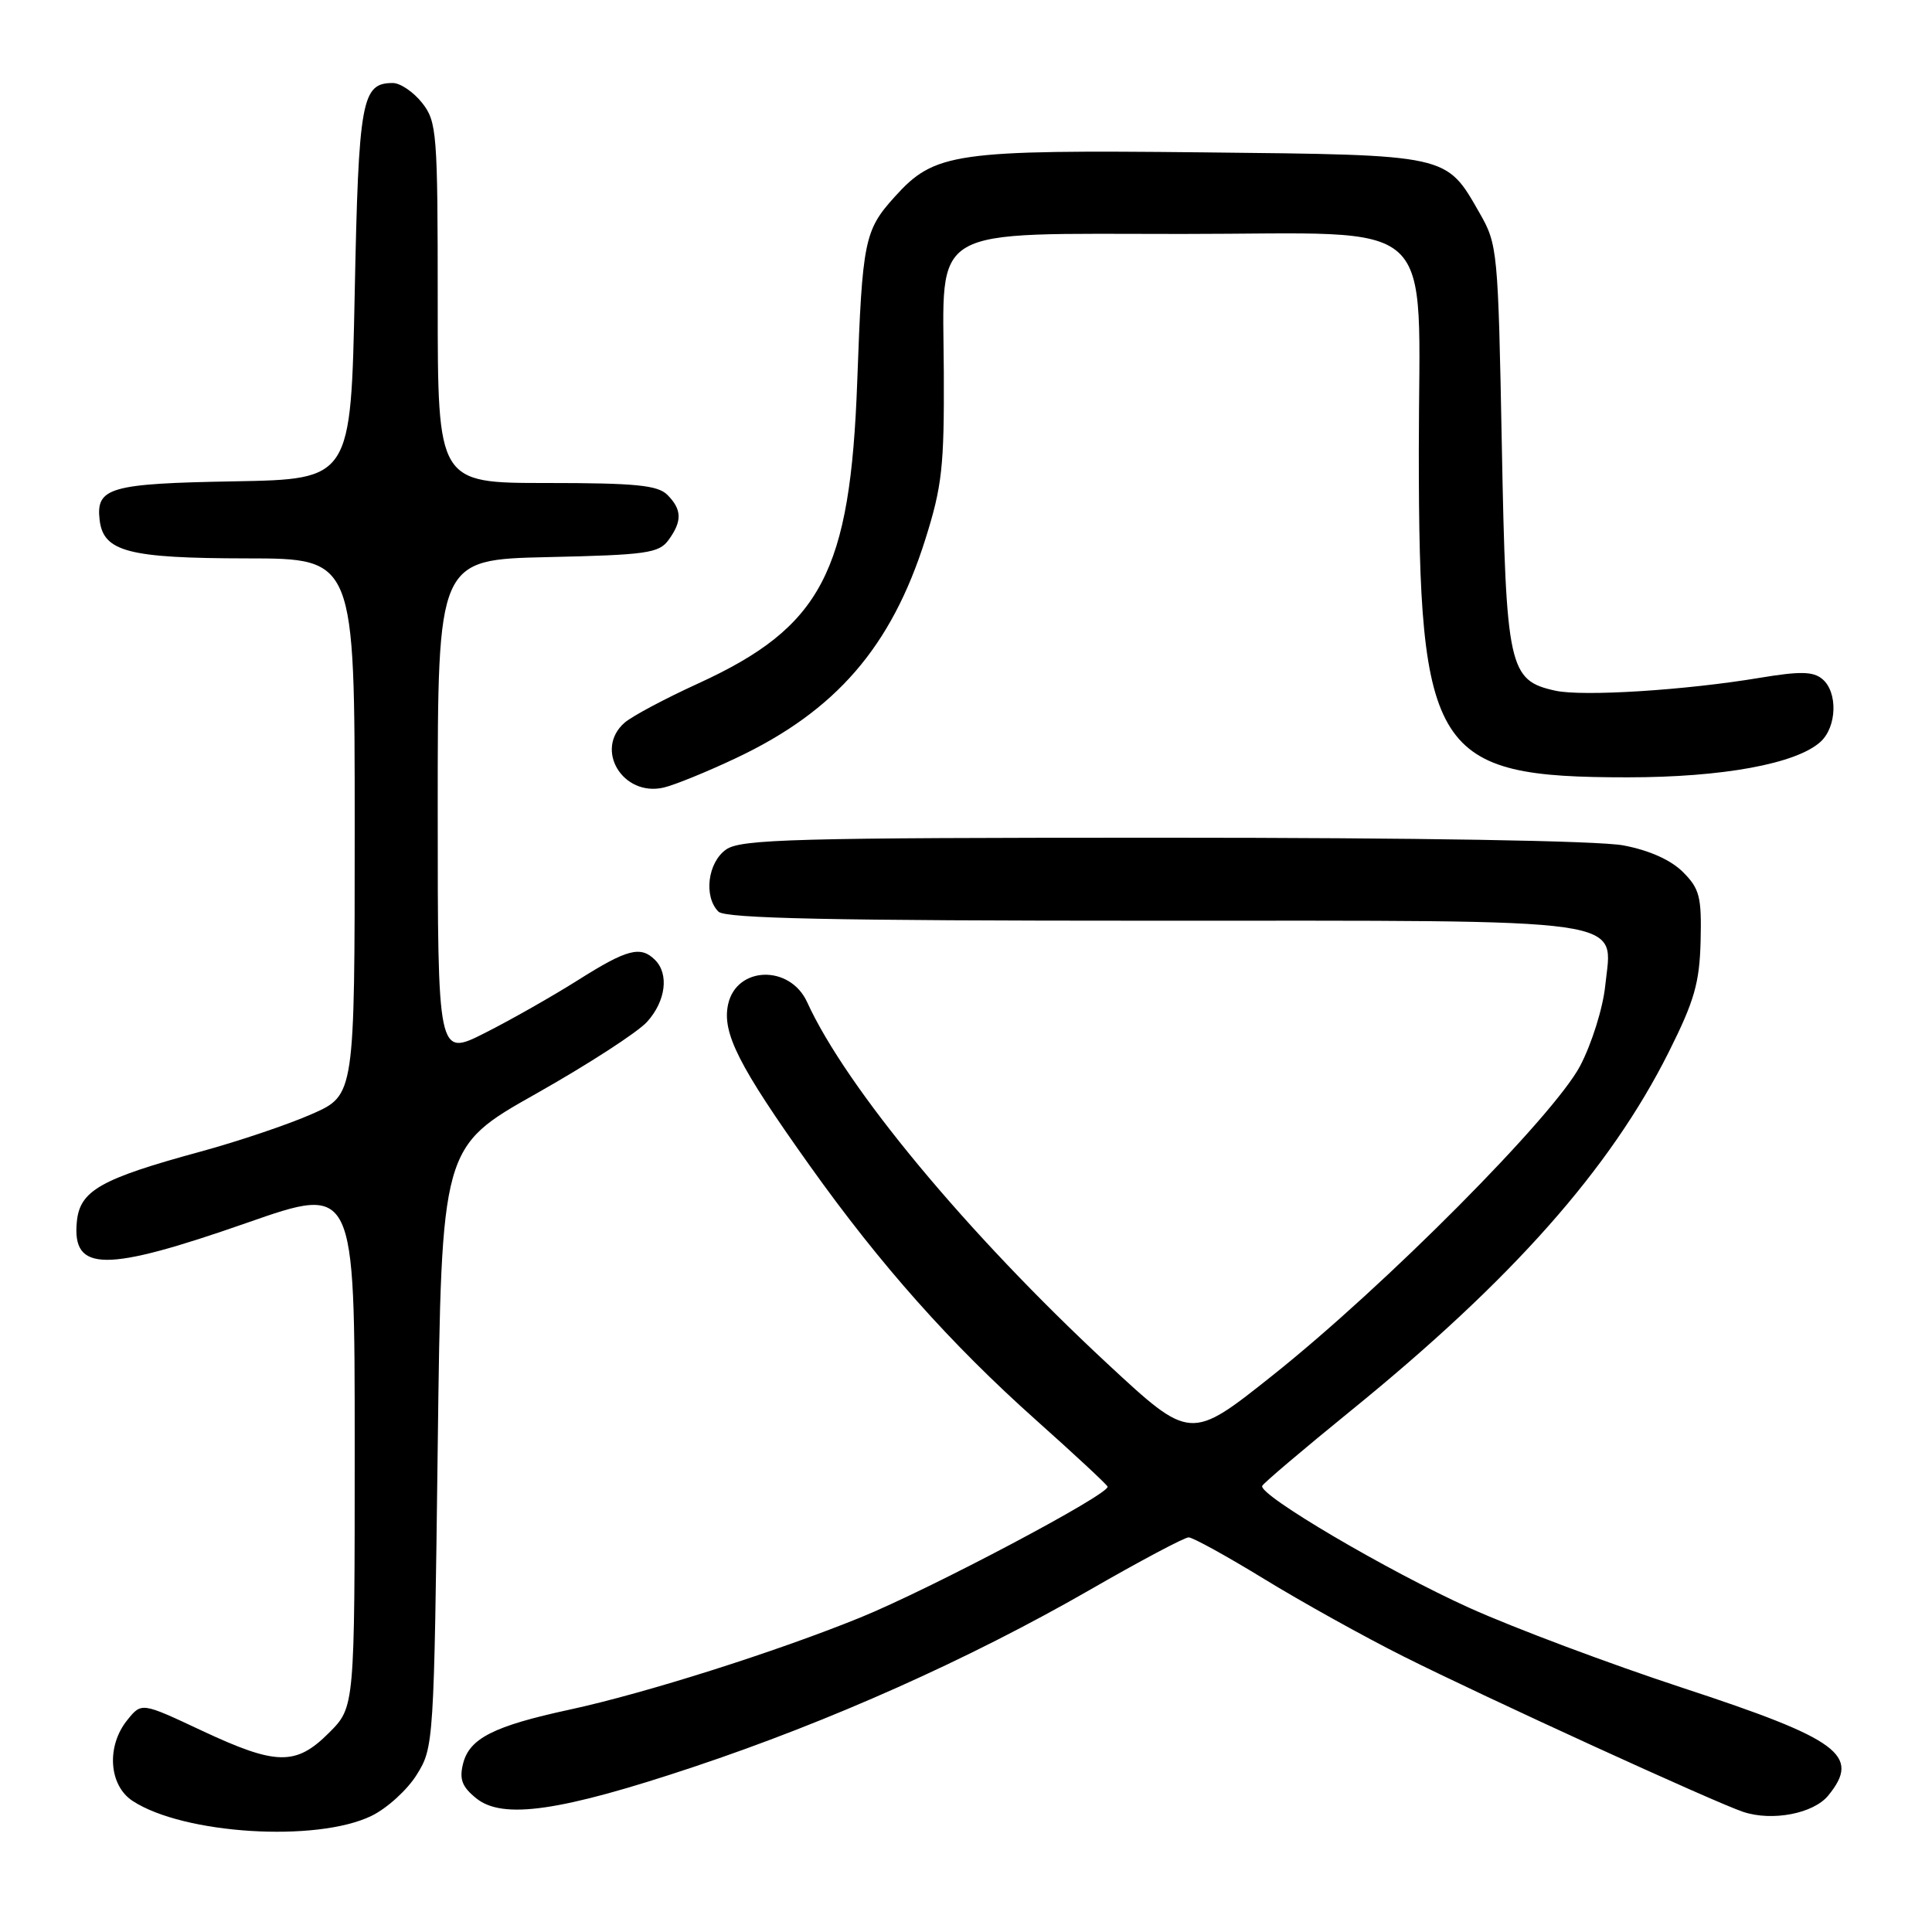 <?xml version="1.0" encoding="UTF-8" standalone="no"?>
<!DOCTYPE svg PUBLIC "-//W3C//DTD SVG 1.1//EN" "http://www.w3.org/Graphics/SVG/1.1/DTD/svg11.dtd" >
<svg xmlns="http://www.w3.org/2000/svg" xmlns:xlink="http://www.w3.org/1999/xlink" version="1.1" viewBox="0 0 256 256">
 <g >
 <path fill="currentColor"
d=" M 49.23 240.61 C 51.29 239.61 53.99 237.15 55.23 235.14 C 57.47 231.56 57.51 230.89 58.00 191.75 C 58.50 151.99 58.50 151.99 71.00 144.94 C 77.88 141.06 84.51 136.77 85.75 135.39 C 88.22 132.65 88.67 129.07 86.80 127.20 C 84.89 125.29 83.11 125.75 76.59 129.87 C 73.23 131.99 67.67 135.15 64.24 136.88 C 58.00 140.03 58.00 140.03 58.00 107.09 C 58.00 74.15 58.00 74.15 72.58 73.82 C 85.65 73.53 87.31 73.30 88.58 71.56 C 90.41 69.05 90.37 67.52 88.43 65.57 C 87.15 64.29 84.21 64.00 72.43 64.00 C 58.00 64.00 58.00 64.00 58.00 40.13 C 58.00 17.51 57.89 16.13 55.93 13.63 C 54.79 12.19 53.04 11.00 52.05 11.00 C 47.92 11.00 47.52 13.19 47.00 38.90 C 46.50 63.50 46.50 63.50 31.07 63.78 C 14.55 64.07 12.70 64.60 13.20 68.89 C 13.69 73.11 17.00 73.97 32.75 73.99 C 47.00 74.00 47.00 74.00 47.00 109.56 C 47.00 145.11 47.00 145.11 41.34 147.61 C 38.22 148.99 31.58 151.23 26.59 152.59 C 13.30 156.21 10.57 157.76 10.18 161.90 C 9.54 168.58 13.91 168.60 32.75 162.02 C 47.00 157.04 47.00 157.04 47.00 191.62 C 47.00 226.20 47.00 226.20 43.60 229.60 C 39.20 234.00 36.62 233.95 26.68 229.29 C 18.76 225.57 18.76 225.57 16.88 227.90 C 14.07 231.36 14.41 236.56 17.57 238.63 C 24.30 243.05 41.97 244.15 49.23 240.61 Z  M 242.25 237.92 C 246.61 232.58 243.77 230.48 222.93 223.64 C 213.34 220.49 200.64 215.73 194.70 213.05 C 183.93 208.19 166.76 198.09 167.25 196.89 C 167.39 196.54 172.68 192.06 179.00 186.92 C 200.36 169.57 213.35 154.91 221.12 139.40 C 224.52 132.61 225.20 130.24 225.34 124.68 C 225.48 118.83 225.21 117.76 223.00 115.55 C 221.40 113.95 218.55 112.67 215.11 112.02 C 211.85 111.40 187.77 111.00 154.09 111.00 C 105.35 111.00 98.17 111.19 96.22 112.56 C 93.77 114.27 93.21 118.81 95.20 120.80 C 96.10 121.70 110.19 122.00 152.48 122.00 C 217.35 122.00 213.64 121.47 212.70 130.62 C 212.40 133.57 210.91 138.31 209.38 141.23 C 205.86 147.91 183.52 170.40 168.62 182.25 C 157.74 190.91 157.74 190.91 146.75 180.71 C 128.14 163.42 112.12 144.13 106.95 132.79 C 104.68 127.81 97.60 128.00 96.48 133.07 C 95.65 136.85 97.86 141.21 107.32 154.49 C 116.68 167.63 125.92 178.02 137.25 188.14 C 142.34 192.68 146.62 196.66 146.76 196.98 C 147.18 197.91 123.38 210.51 114.00 214.33 C 102.84 218.87 85.49 224.37 75.50 226.53 C 65.42 228.71 62.20 230.34 61.36 233.69 C 60.84 235.76 61.22 236.76 63.10 238.28 C 66.61 241.13 74.27 240.02 91.93 234.12 C 110.00 228.09 128.43 219.85 144.35 210.70 C 151.03 206.85 156.95 203.71 157.50 203.71 C 158.05 203.71 162.55 206.19 167.50 209.22 C 172.45 212.25 180.75 216.87 185.96 219.48 C 196.70 224.87 227.23 238.84 231.00 240.09 C 234.84 241.36 240.30 240.31 242.25 237.92 Z  M 97.53 100.45 C 110.75 94.21 118.10 85.73 122.60 71.50 C 124.83 64.44 125.12 61.83 125.06 49.33 C 124.96 29.62 122.58 31.00 156.68 31.00 C 191.28 31.00 188.00 27.99 188.00 59.74 C 188.00 99.90 189.98 103.00 215.66 103.00 C 228.25 103.00 238.01 101.21 241.22 98.30 C 243.41 96.32 243.54 91.69 241.46 89.97 C 240.25 88.96 238.51 88.93 233.21 89.81 C 223.36 91.46 209.72 92.32 206.09 91.52 C 199.91 90.16 199.56 88.53 199.00 59.05 C 198.51 33.19 198.44 32.39 196.06 28.24 C 191.58 20.41 192.15 20.54 159.50 20.19 C 126.42 19.84 123.85 20.21 118.56 26.07 C 114.54 30.51 114.26 31.88 113.59 50.50 C 112.67 75.85 108.87 83.07 92.50 90.57 C 88.10 92.58 83.71 94.92 82.75 95.77 C 78.72 99.31 82.52 105.60 87.93 104.36 C 89.35 104.03 93.67 102.28 97.53 100.45 Z "/>
</g>
</svg>